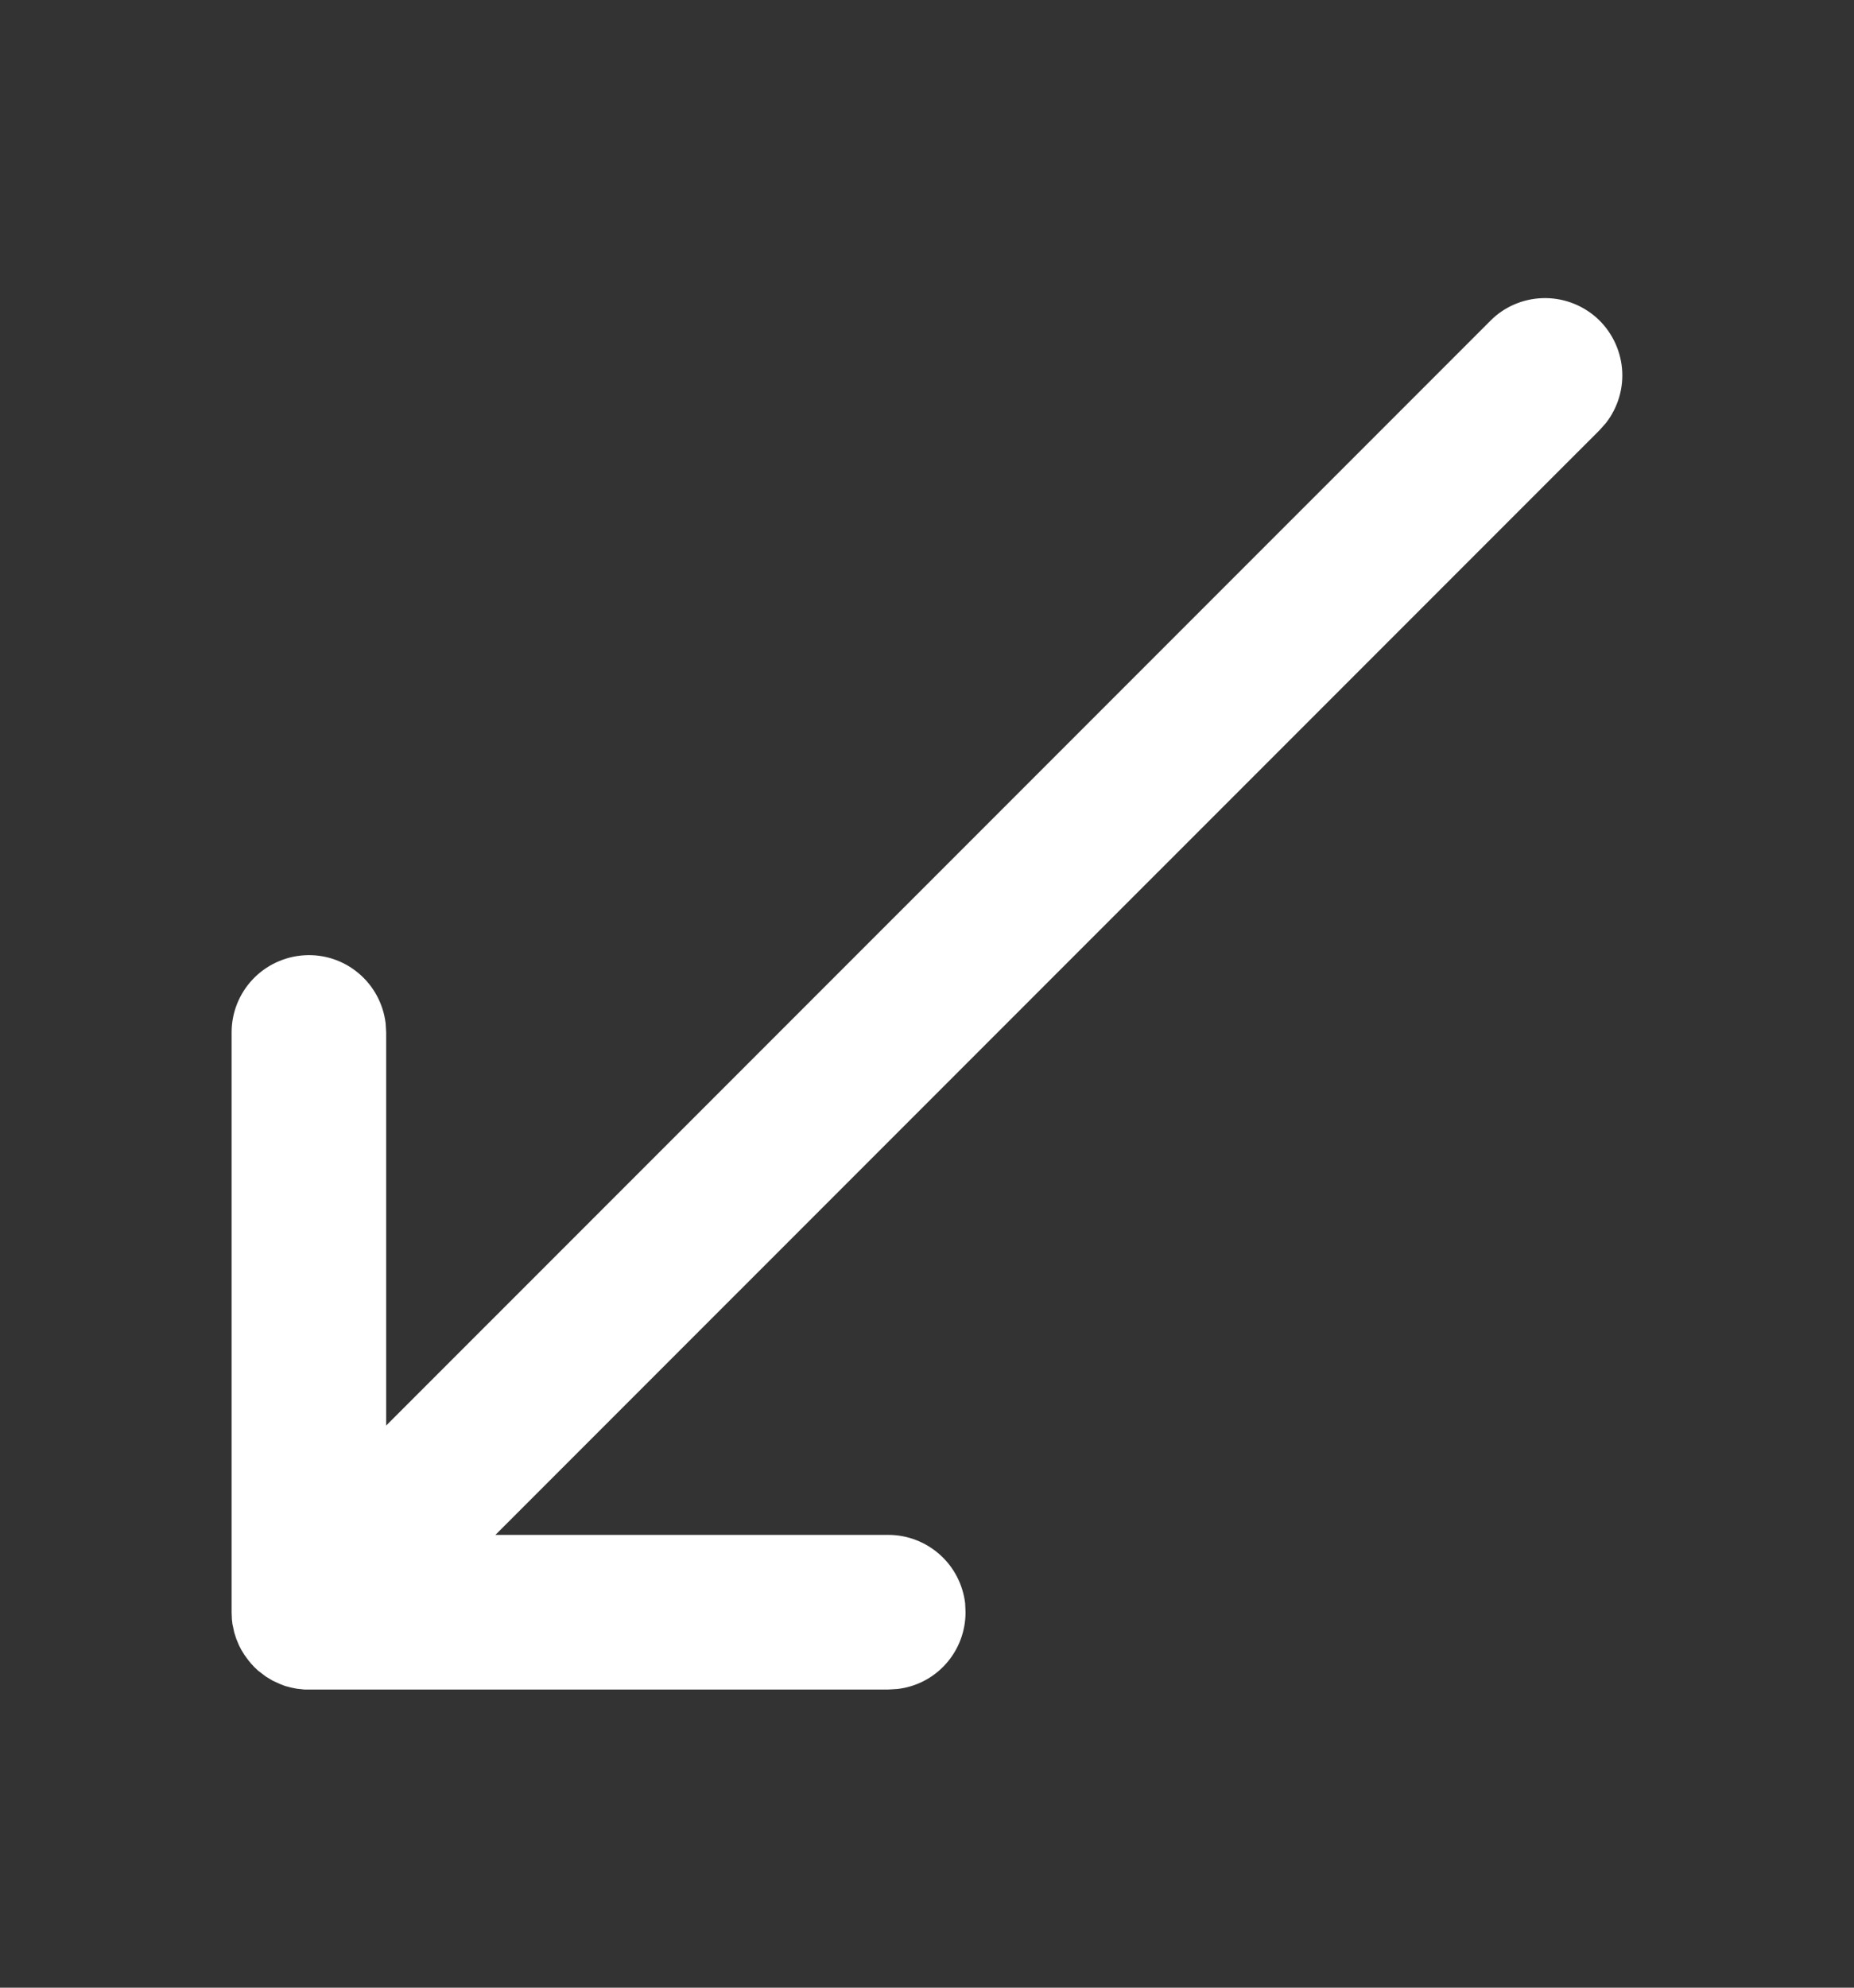 <svg width="14" height="15" viewBox="0 0 14 15" fill="none" xmlns="http://www.w3.org/2000/svg">
<rect x="0" y="0" width="14" height="15" fill="#333333" stroke="none"/>
<path d="M11.253 2.422C11.357 2.316 11.499 2.255 11.647 2.25C11.796 2.245 11.941 2.297 12.053 2.395C12.164 2.493 12.234 2.631 12.248 2.779C12.262 2.927 12.218 3.075 12.127 3.192L12.078 3.247L3.741 11.583H6.709C6.851 11.583 6.989 11.636 7.096 11.731C7.203 11.826 7.271 11.957 7.288 12.099L7.291 12.167C7.291 12.31 7.239 12.448 7.144 12.555C7.049 12.662 6.918 12.73 6.776 12.746L6.708 12.75H2.298L2.242 12.744L2.197 12.735L2.152 12.723L2.111 12.707L2.059 12.683L2.007 12.652L1.954 12.611L1.972 12.627C1.936 12.598 1.904 12.566 1.876 12.53L1.846 12.489L1.823 12.452L1.804 12.415L1.784 12.367L1.769 12.32L1.755 12.255L1.751 12.22L1.749 12.167V7.79C1.749 7.642 1.806 7.499 1.908 7.391C2.01 7.283 2.15 7.218 2.298 7.209C2.447 7.2 2.593 7.248 2.707 7.344C2.821 7.439 2.894 7.575 2.912 7.722L2.916 7.79V10.758L11.253 2.422Z" fill="white"/>
</svg>
